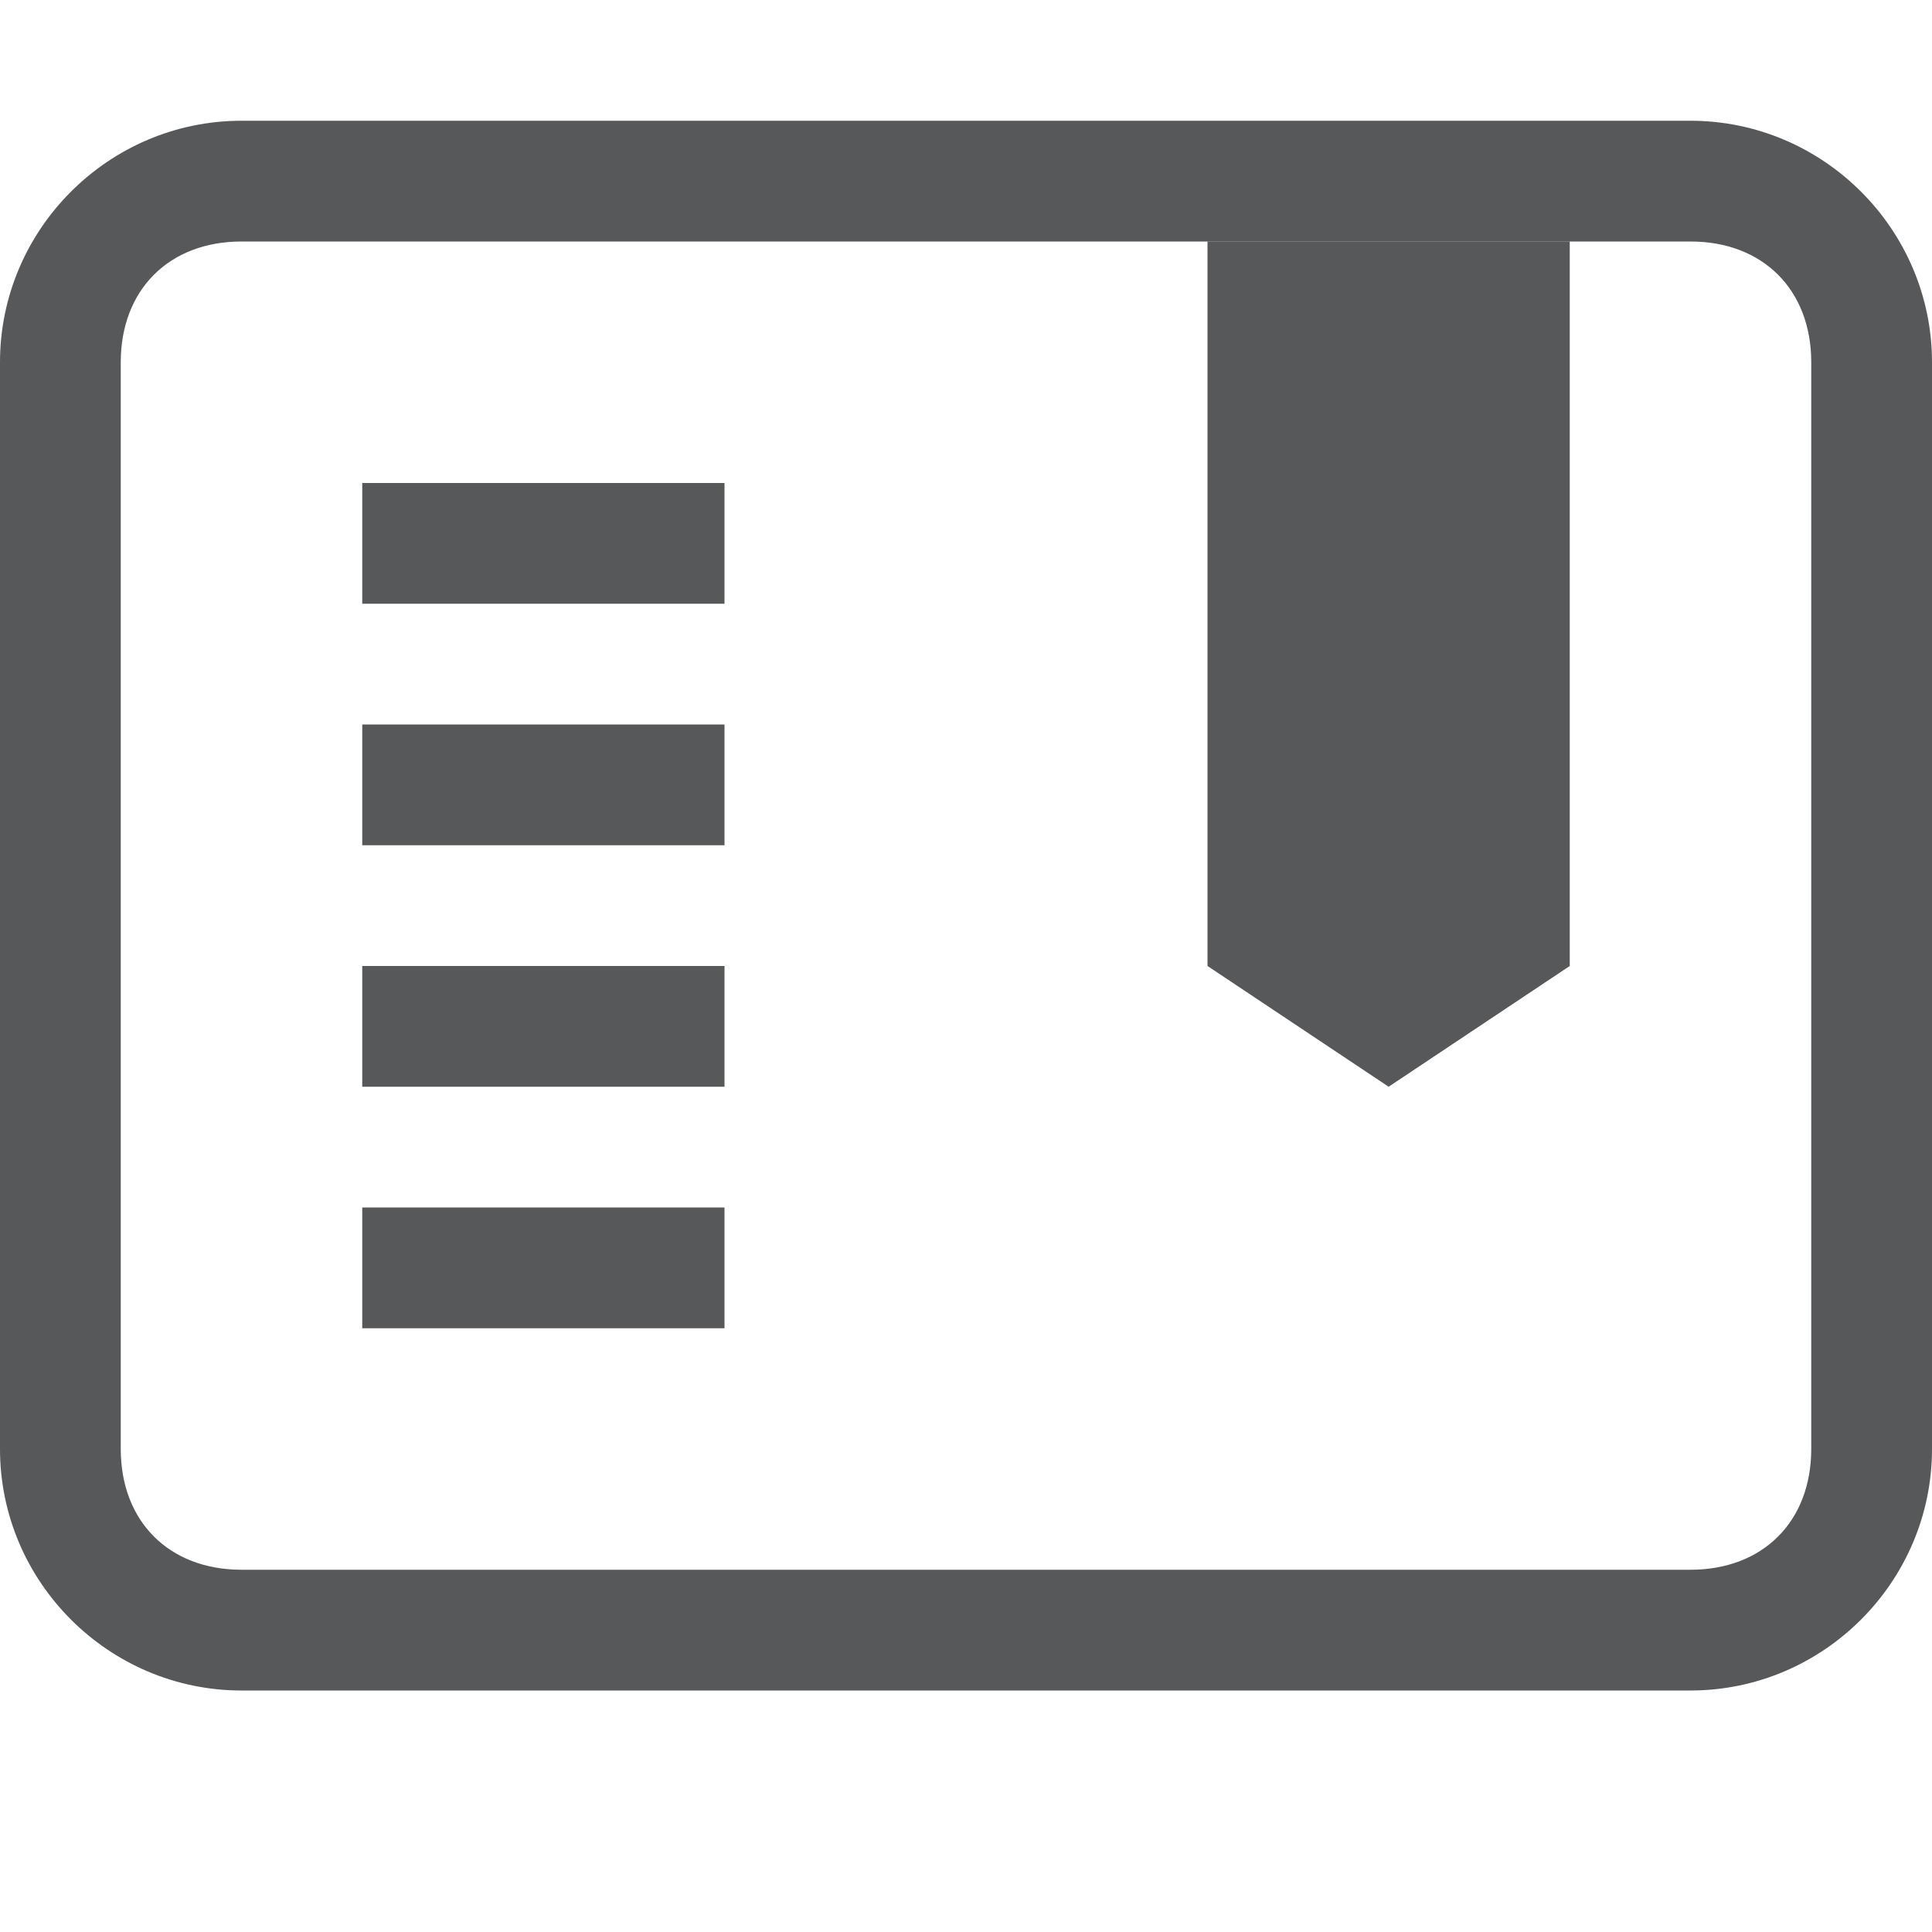 <?xml version="1.0" encoding="utf-8"?>
<!-- Generator: Adobe Illustrator 21.0.0, SVG Export Plug-In . SVG Version: 6.00 Build 0)  -->
<svg version="1.1" id="bookmark_add" xmlns="http://www.w3.org/2000/svg" xmlns:xlink="http://www.w3.org/1999/xlink" x="0px"
	 y="0px" viewBox="0 0 16 16" style="enable-background:new 0 0 16 16;" xml:space="preserve">
<style type="text/css">
	.st0{opacity:0.75;fill:#1F2022;enable-background:new    ;}
	.st1{opacity:0.75;}
	.st2{fill:#1F2022;}
</style>
<title>bookmark-new-symbolic</title>
<rect x="3" y="4" class="st0" width="3" height="1"/>
<rect x="3" y="6" class="st0" width="3" height="1"/>
<rect x="3" y="8" class="st0" width="3" height="1"/>
<rect x="3" y="10" class="st0" width="3" height="1"/>
<polygon class="st0" points="10,2 10,8 11.5,9 13,8 13,2 "/>
<g class="st1">
	<path class="st2" d="M14,2c0.6,0,1,0.4,1,1v9c0,0.6-0.4,1-1,1H2c-0.6,0-1-0.4-1-1V3c0-0.6,0.4-1,1-1H14 M14,1H2C0.9,1,0,1.9,0,3v9
		c0,1.1,0.9,2,2,2h12c1.1,0,2-0.9,2-2V3C16,1.9,15.1,1,14,1L14,1z"/>
</g>
</svg>
